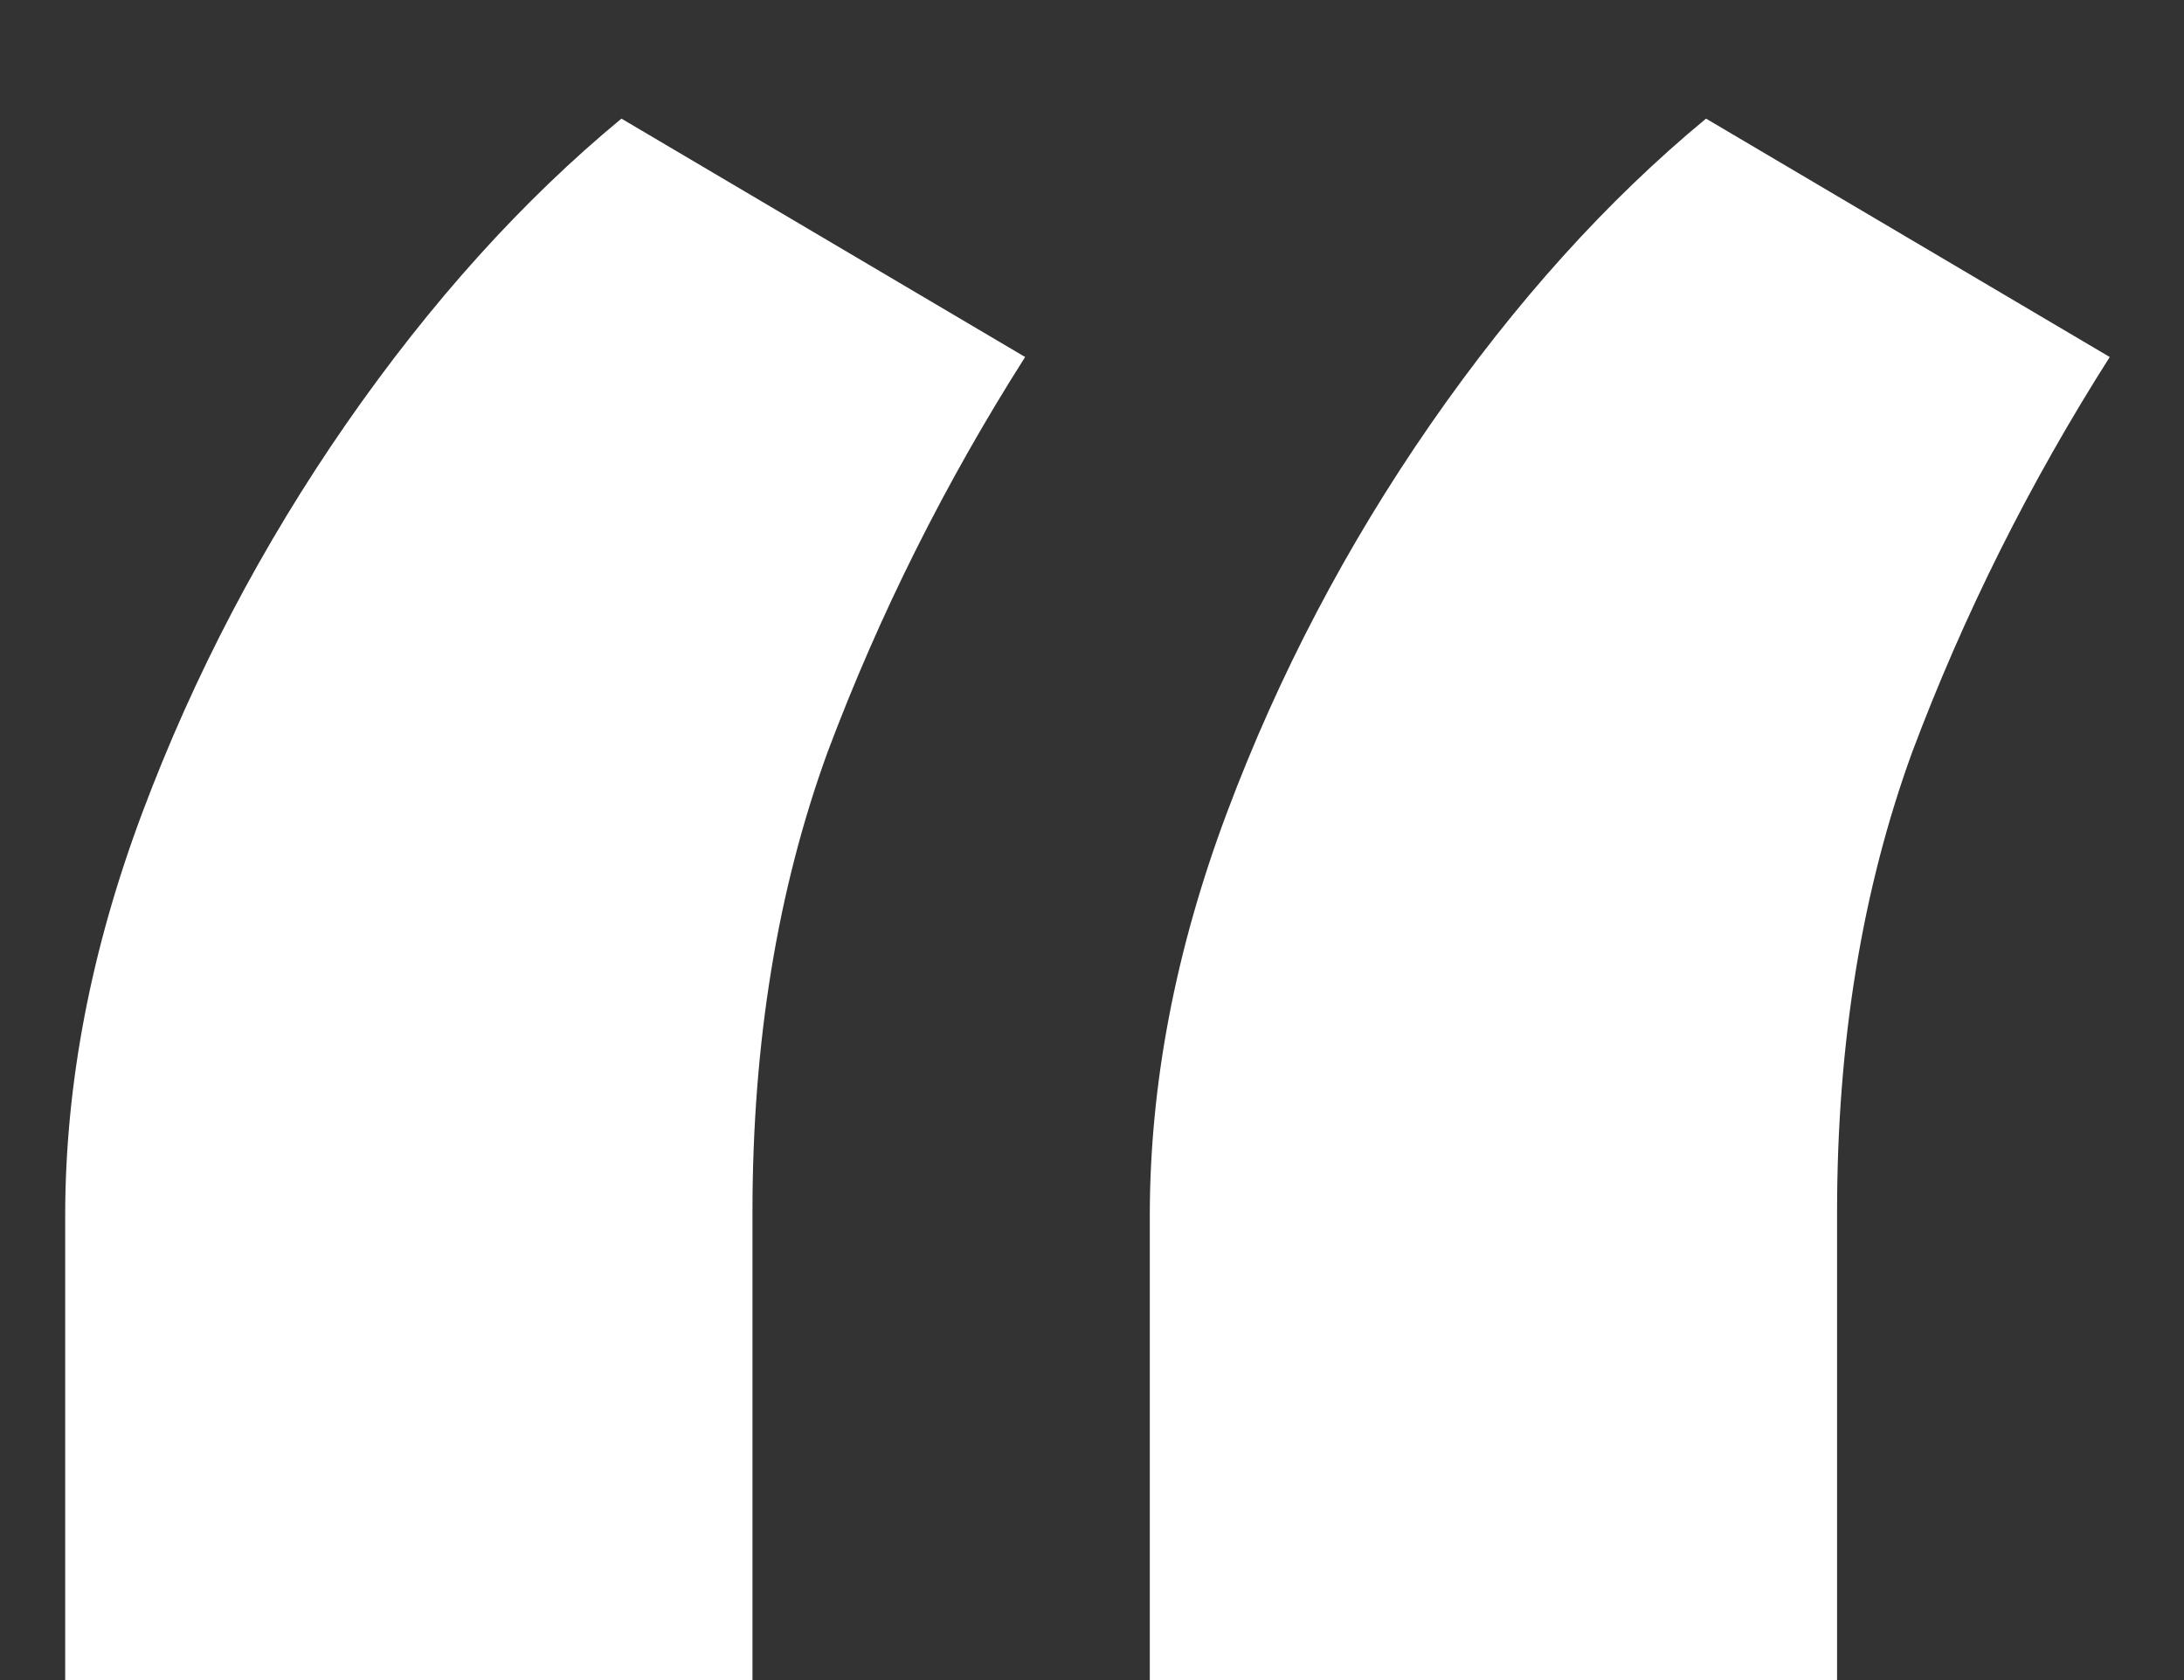 <svg width="13" height="10" viewBox="0 0 13 10" fill="none" xmlns="http://www.w3.org/2000/svg">
<rect x="0" y="0" width="13" height="10" fill="#333333" stroke="none"/>
<path d="M0.388 10V7.238C0.388 6.454 0.541 5.653 0.848 4.835C1.155 4.017 1.56 3.245 2.062 2.521C2.565 1.797 3.111 1.192 3.699 0.706L6.102 2.125C5.625 2.875 5.233 3.659 4.926 4.477C4.628 5.295 4.479 6.207 4.479 7.213V10H0.388ZM6.844 10V7.238C6.844 6.454 6.997 5.653 7.304 4.835C7.611 4.017 8.016 3.245 8.518 2.521C9.021 1.797 9.567 1.192 10.155 0.706L12.558 2.125C12.081 2.875 11.689 3.659 11.382 4.477C11.084 5.295 10.935 6.207 10.935 7.213V10H6.844Z" fill="white"/>
</svg>
